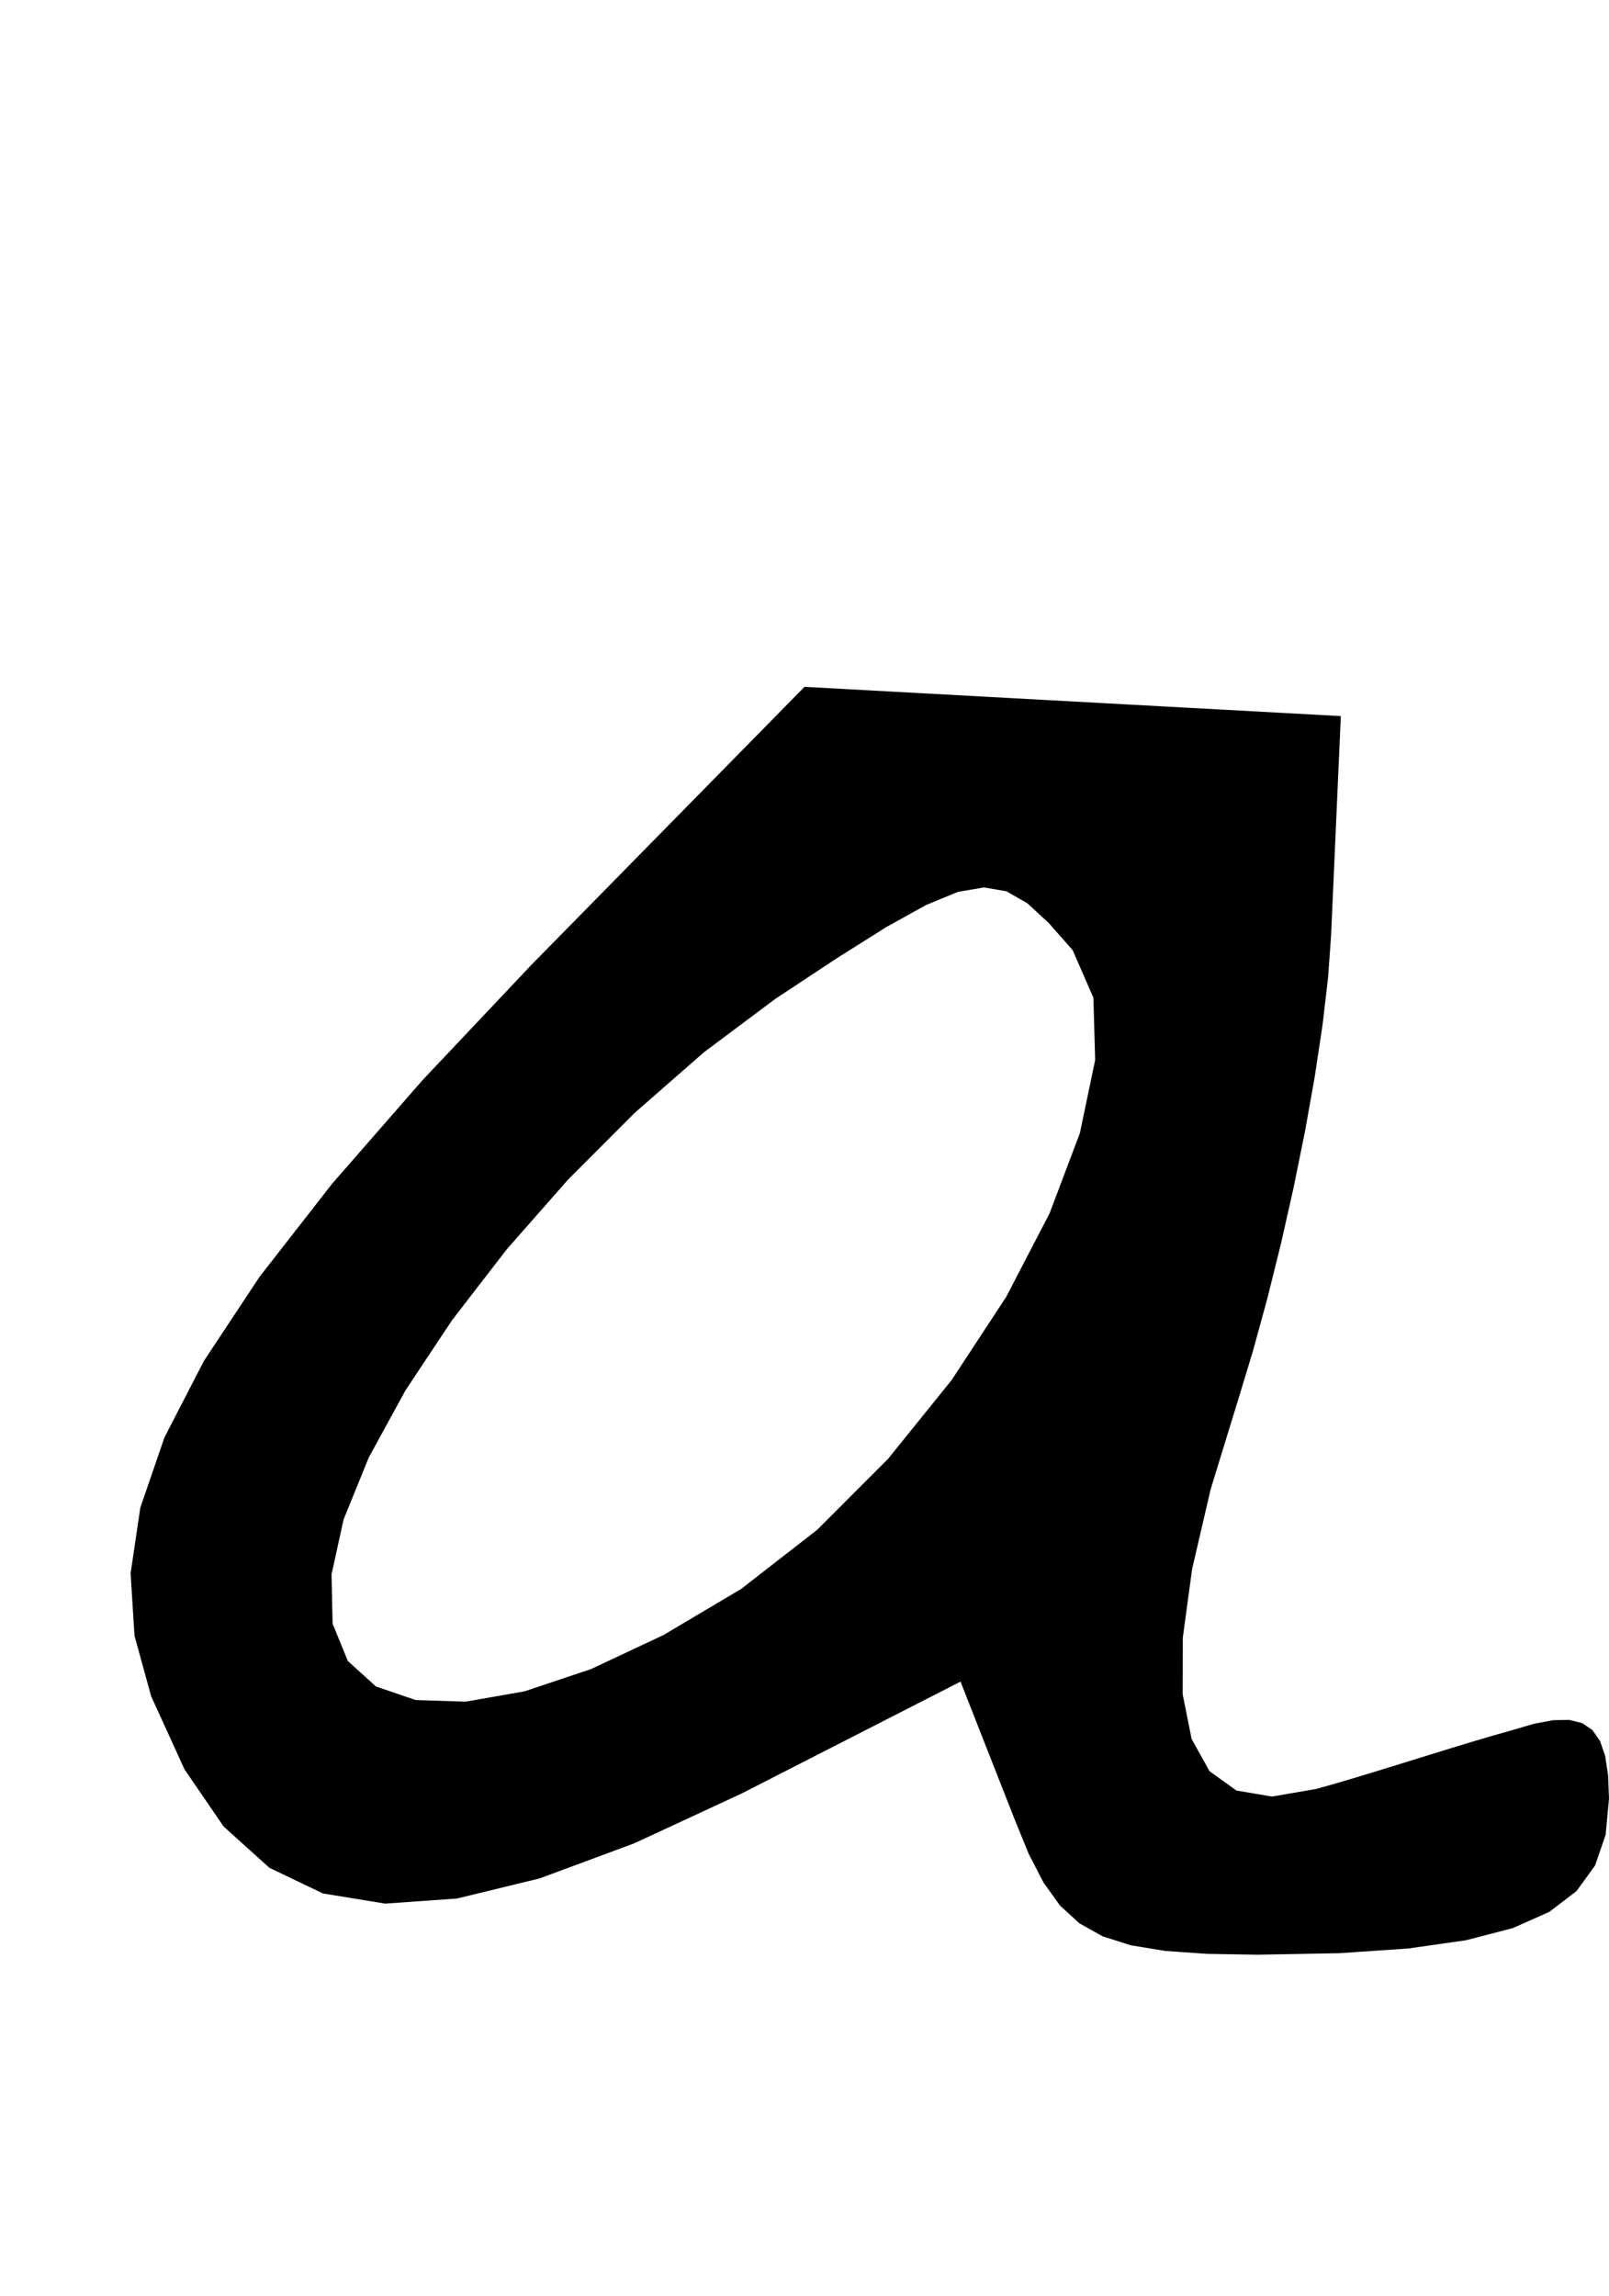 <?xml version="1.0" encoding="utf-8"?>
<svg xmlns="http://www.w3.org/2000/svg"  viewBox="0,0,400,570.73" width="100%">
<path d="M132.121 239.82 L 132.121,239.82 L 105.016,268.522 L 82.549,294.261 L 64.512,317.396 L 50.695,338.287 L 40.888,357.291 L 34.882,374.77 L 32.468,391.081 L 33.436,406.584 L 37.576,421.639 L 37.576,421.639 L 45.878,439.829 L 55.596,454.028 L 66.981,464.287 L 80.281,470.656 L 95.746,473.183 L 113.625,471.919 L 134.168,466.914 L 157.624,458.218 L 184.242,445.881 L 184.242,445.881 L 190.303,442.783 L 196.364,439.686 L 202.424,436.588 L 208.485,433.49 L 214.545,430.393 L 220.606,427.295 L 226.667,424.198 L 232.727,421.1 L 238.788,418.002 L 238.788,418.002 L 240.269,421.773 L 241.751,425.544 L 243.232,429.315 L 244.714,433.086 L 246.195,436.857 L 247.677,440.629 L 249.158,444.4 L 250.64,448.171 L 252.121,451.942 L 252.121,451.942 L 255.716,460.767 L 259.421,467.957 L 263.524,473.67 L 268.316,478.066 L 274.086,481.305 L 281.122,483.547 L 289.715,484.95 L 300.154,485.675 L 312.727,485.881 L 312.727,485.881 L 332.959,485.509 L 350.138,484.338 L 364.444,482.29 L 376.057,479.283 L 385.155,475.24 L 391.919,470.079 L 396.528,463.72 L 399.162,456.085 L 400.0,447.093 L 400.0,447.093 L 399.767,441.204 L 399.036,436.432 L 397.755,432.727 L 395.876,430.04 L 393.349,428.321 L 390.123,427.52 L 386.15,427.586 L 381.378,428.471 L 375.758,430.123 L 375.758,430.123 L 371.022,431.46 L 365.798,433.007 L 360.224,434.703 L 354.442,436.488 L 348.589,438.304 L 342.806,440.09 L 337.232,441.786 L 332.008,443.332 L 327.273,444.669 L 327.273,444.669 L 316.232,446.571 L 307.367,445.071 L 300.696,440.269 L 296.24,432.265 L 294.018,421.158 L 294.052,407.048 L 296.359,390.035 L 300.962,370.219 L 307.879,347.699 L 307.879,347.699 L 311.502,335.769 L 315.045,322.832 L 318.429,309.226 L 321.573,295.29 L 324.398,281.365 L 326.824,267.789 L 328.771,254.901 L 330.159,243.041 L 330.909,232.548 L 330.909,232.548 L 331.178,226.487 L 331.448,220.426 L 331.717,214.366 L 331.987,208.305 L 332.256,202.245 L 332.525,196.184 L 332.795,190.123 L 333.064,184.063 L 333.333,178.002 L 333.333,178.002 L 325.926,177.598 L 318.519,177.194 L 311.111,176.79 L 303.704,176.386 L 296.296,175.982 L 288.889,175.578 L 281.481,175.174 L 274.074,174.77 L 266.667,174.366 L 266.667,174.366 L 259.259,173.962 L 251.852,173.558 L 244.444,173.154 L 237.037,172.75 L 229.63,172.346 L 222.222,171.942 L 214.815,171.538 L 207.407,171.134 L 200.0,170.73 L 200.0,170.73 L 192.458,178.406 L 184.916,186.083 L 177.374,193.76 L 169.832,201.437 L 162.29,209.113 L 154.747,216.79 L 147.205,224.467 L 139.663,232.144 L 132.121,239.82 L 132.121,239.82 L 132.121,239.82 L 132.121,239.82 L 132.121,239.82 L 132.121,239.82 L 132.121,239.82 L 132.121,239.82 L 132.121,239.82 L 132.121,239.82 L 132.121,239.82 L 266.667,236.184 L 266.667,236.184 L 266.667,236.184 L 266.667,236.184 L 266.667,236.184 L 266.667,236.184 L 266.667,236.184 L 266.667,236.184 L 266.667,236.184 L 266.667,236.184 L 266.667,236.184 L 271.821,248.014 L 272.257,263.486 L 268.462,281.661 L 260.927,301.602 L 250.139,322.371 L 236.588,343.03 L 220.762,362.642 L 203.151,380.269 L 184.242,394.972 L 184.242,394.972 L 164.948,406.42 L 146.881,414.905 L 130.37,420.426 L 115.745,422.985 L 103.335,422.581 L 93.468,419.214 L 86.475,412.884 L 82.684,403.591 L 82.424,391.336 L 82.424,391.336 L 85.409,377.731 L 91.666,362.321 L 100.786,345.634 L 112.36,328.199 L 125.979,310.544 L 141.235,293.199 L 157.717,276.691 L 175.018,261.55 L 192.727,248.305 L 192.727,248.305 L 208.033,238.193 L 220.355,230.434 L 230.213,224.961 L 238.126,221.702 L 244.612,220.588 L 250.191,221.549 L 255.38,224.515 L 260.699,229.417 L 266.667,236.184 L 266.667,236.184 L 266.667,236.184 L 266.667,236.184 L 266.667,236.184 L 266.667,236.184 L 266.667,236.184 L 266.667,236.184 L 266.667,236.184 L 266.667,236.184 L 266.667,236.184"/></svg>
